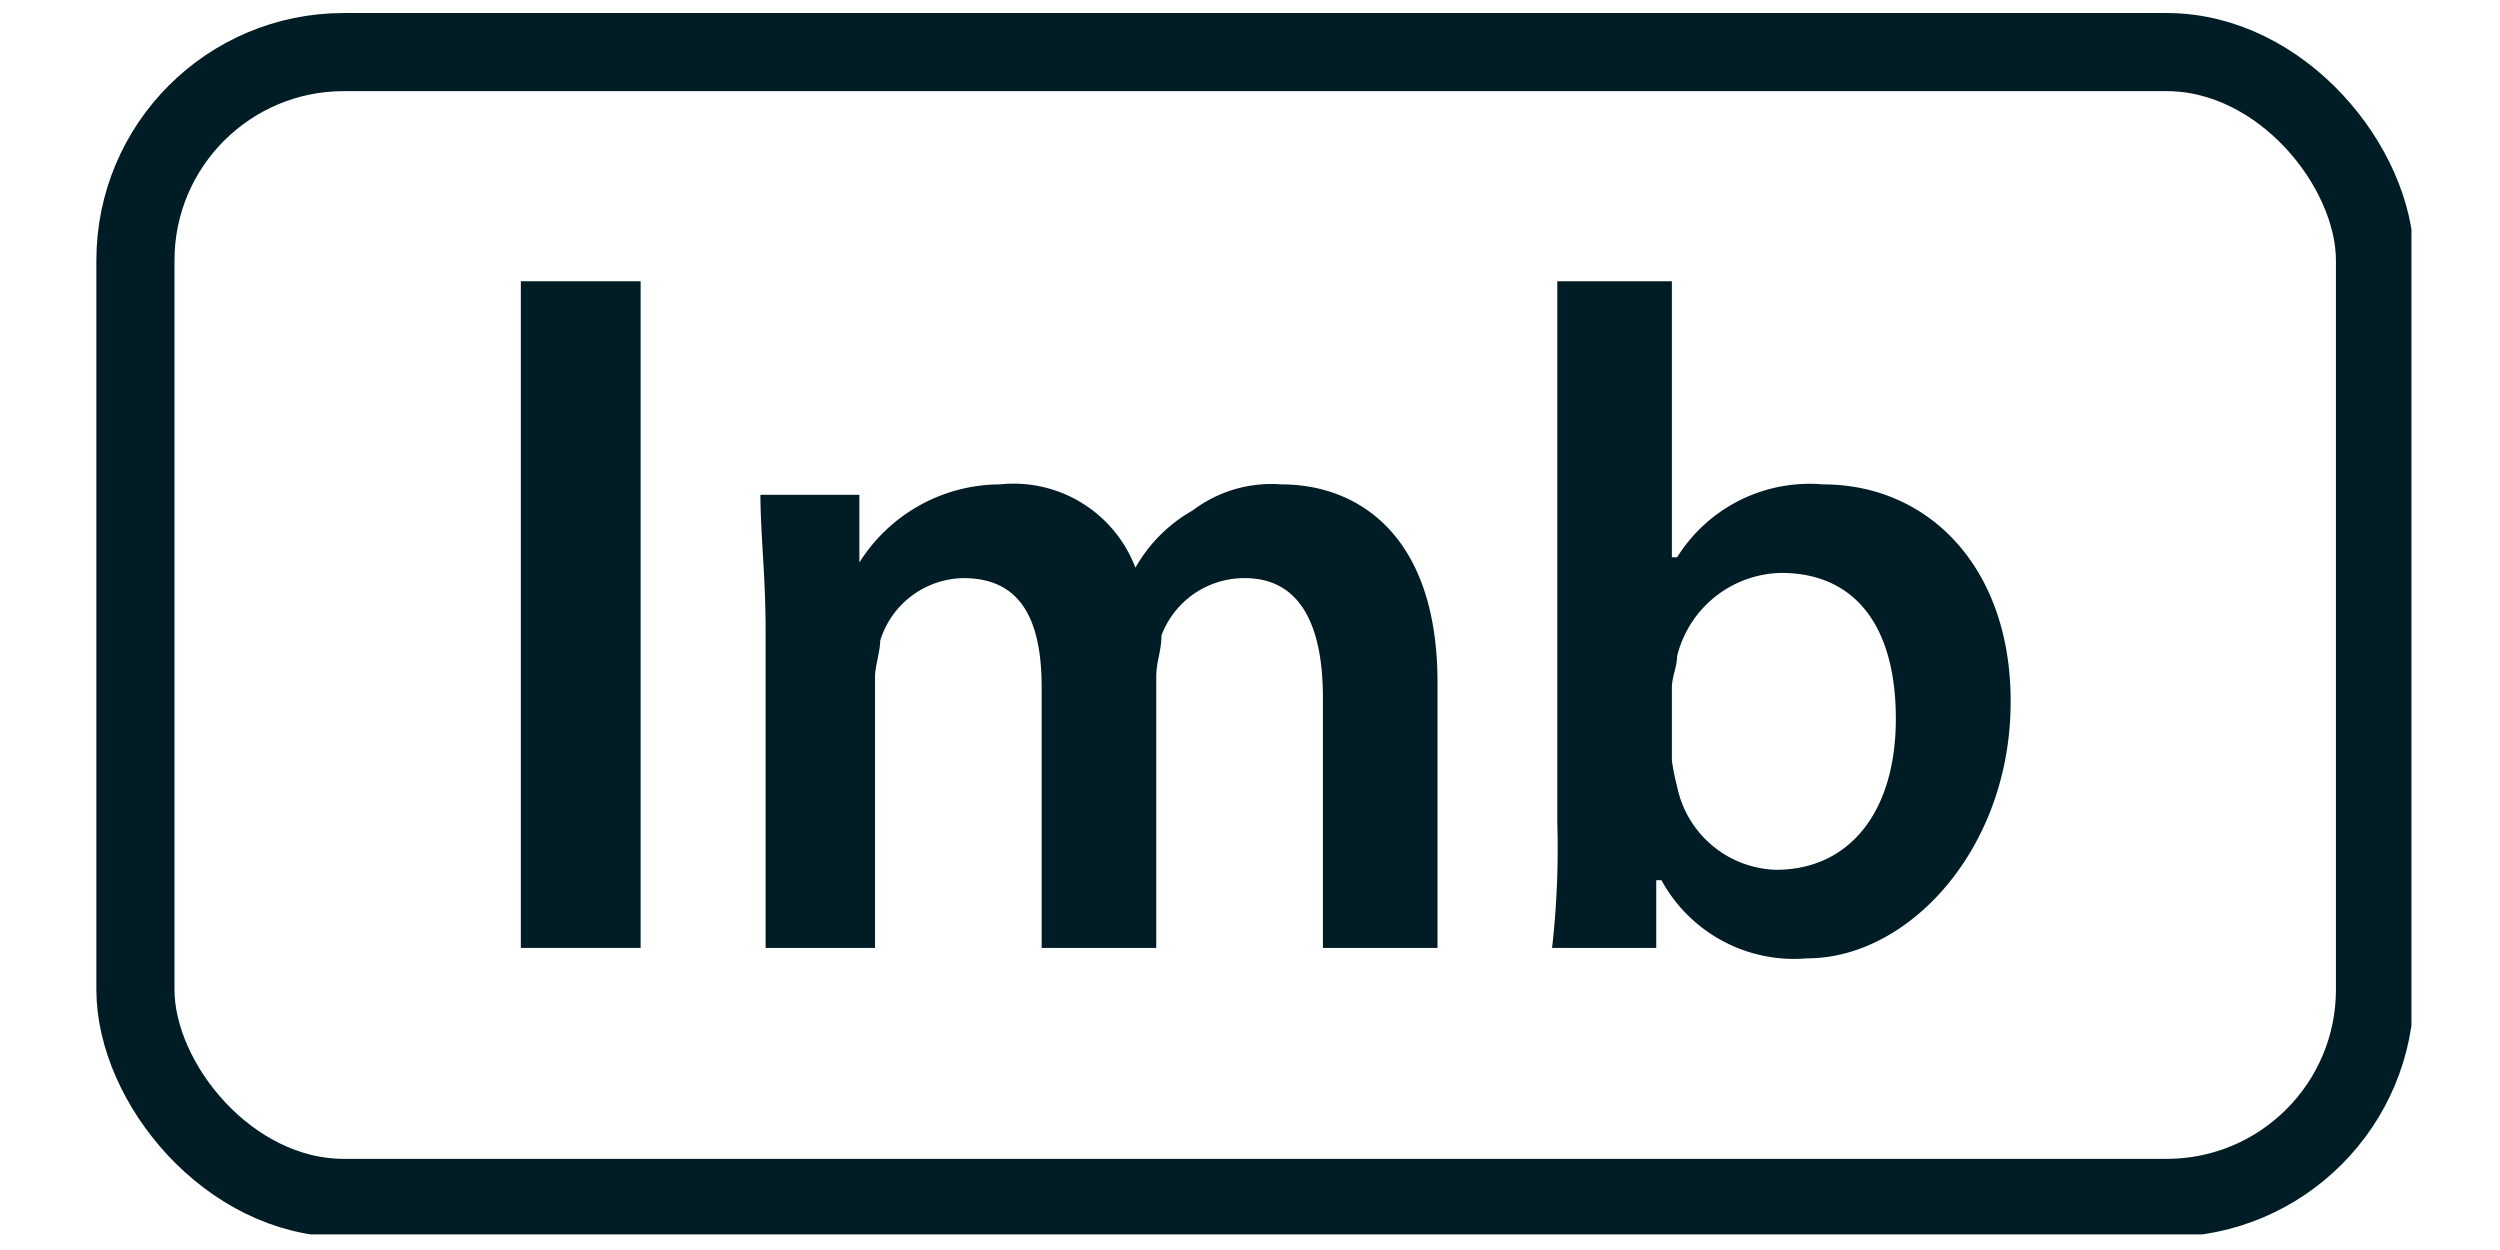 <svg xmlns="http://www.w3.org/2000/svg" xmlns:xlink="http://www.w3.org/1999/xlink" viewBox="0 0 48 24">
  <defs>
    <symbol id="a" data-name="lm" viewBox="0 0 44.5 23.5">
      <g>
        <rect x="0.8" y="0.8" width="43" height="22" rx="4" ry="4" fill="none" stroke="#001d26" stroke-miterlimit="10"/>
        <rect x="0.8" y="0.8" width="43" height="22" rx="4" ry="4" fill="none" stroke="#001d26" stroke-miterlimit="10" stroke-width="1.5"/>
      </g>
      <g>
        <path d="M8.2,5.2h2.3V18H8.2Z" fill="#001d26"/>
        <path d="M12.9,11.9c0-1-.1-1.9-.1-2.6h1.9v1.3h0a3.2,3.2,0,0,1,2.7-1.5A2.5,2.5,0,0,1,20,10.7h0a2.9,2.9,0,0,1,1.1-1.1,2.5,2.5,0,0,1,1.7-.5c1.5,0,3,1,3,3.8V18H23.6V13.2c0-1.5-.5-2.3-1.5-2.3A1.7,1.7,0,0,0,20.5,12c0,.3-.1.5-.1.8V18H18.2V13c0-1.3-.4-2.1-1.5-2.1a1.7,1.7,0,0,0-1.6,1.2c0,.2-.1.5-.1.7V18H12.9Z" fill="#001d26"/>
        <path d="M28,18a17,17,0,0,0,.1-2.4V5.2h2.2v5.3h.1a3,3,0,0,1,2.8-1.4c2.1,0,3.7,1.7,3.6,4.4s-2,4.7-3.9,4.7a2.9,2.9,0,0,1-2.8-1.5H30V18Zm2.3-3.6a4.3,4.3,0,0,0,.1.5,2,2,0,0,0,1.9,1.6c1.4,0,2.3-1.1,2.3-2.9s-.8-2.8-2.2-2.8a2.1,2.1,0,0,0-2,1.6c0,.2-.1.4-.1.6Z" fill="#001d26"/>
      </g>
    </symbol>
  </defs>
  <title>lmb</title>
  <use width="44.5" height="23.5" transform="translate(1.8 0.2)" xlink:href="#a"/>
</svg>

